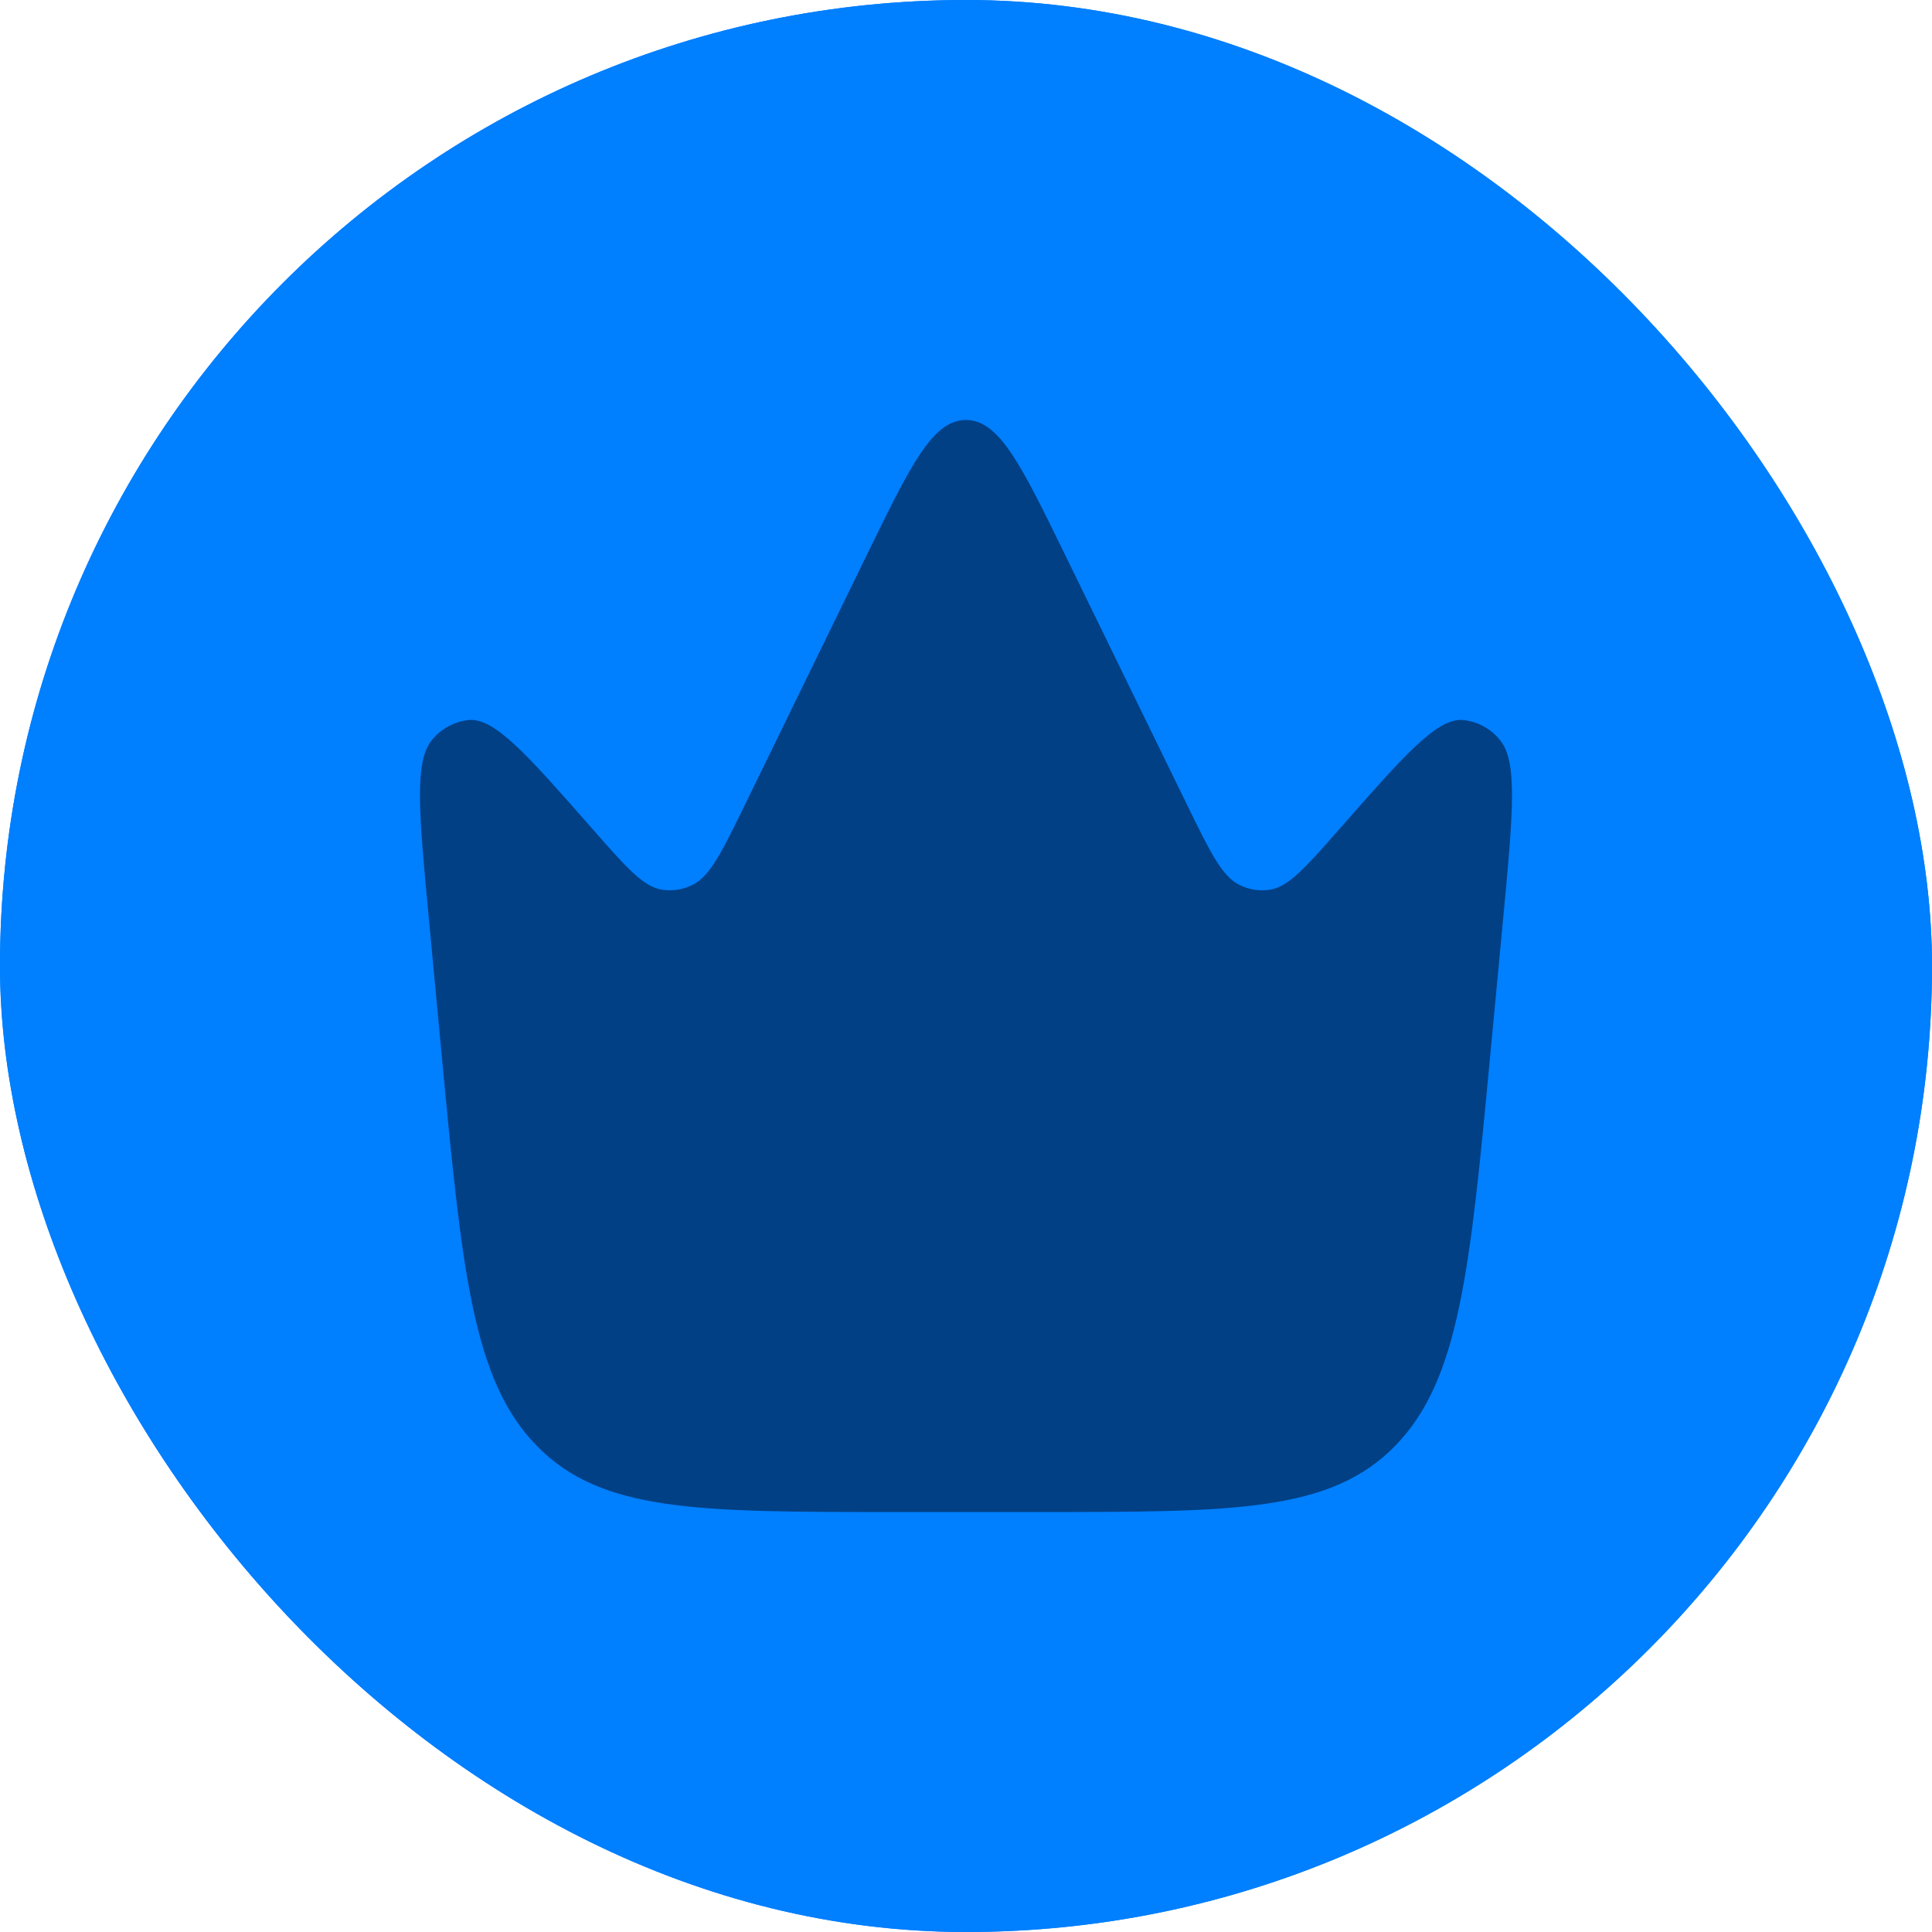 <svg width="46" height="46" viewBox="0 0 46 46" fill="none" xmlns="http://www.w3.org/2000/svg">
<rect width="46" height="46" rx="23" fill="#007FFF"/>
<rect width="46" height="46" rx="23" fill="#007FFF"/>
<path d="M35.491 25.031L35.79 21.864C36.024 19.378 36.141 18.134 35.714 17.621C35.607 17.487 35.474 17.376 35.323 17.294C35.173 17.212 35.007 17.161 34.837 17.143C34.218 17.089 33.442 17.973 31.889 19.741C31.085 20.656 30.683 21.112 30.236 21.184C29.987 21.223 29.731 21.182 29.506 21.067C29.091 20.859 28.817 20.293 28.264 19.164L25.356 13.204C24.314 11.069 23.792 10 22.999 10C22.206 10 21.685 11.069 20.643 13.204L17.735 19.164C17.183 20.295 16.908 20.859 16.493 21.067C16.268 21.181 16.012 21.222 15.762 21.184C15.315 21.112 14.914 20.656 14.11 19.741C12.557 17.973 11.781 17.089 11.162 17.143C10.992 17.161 10.826 17.212 10.676 17.294C10.525 17.376 10.392 17.487 10.284 17.621C9.859 18.134 9.976 19.378 10.21 21.864L10.508 25.031C10.999 30.246 11.244 32.855 12.783 34.427C14.318 36 16.622 36 21.232 36H24.766C29.375 36 31.678 36 33.216 34.427C34.754 32.854 34.999 30.246 35.491 25.031Z" fill="#014085"/>
</svg>
